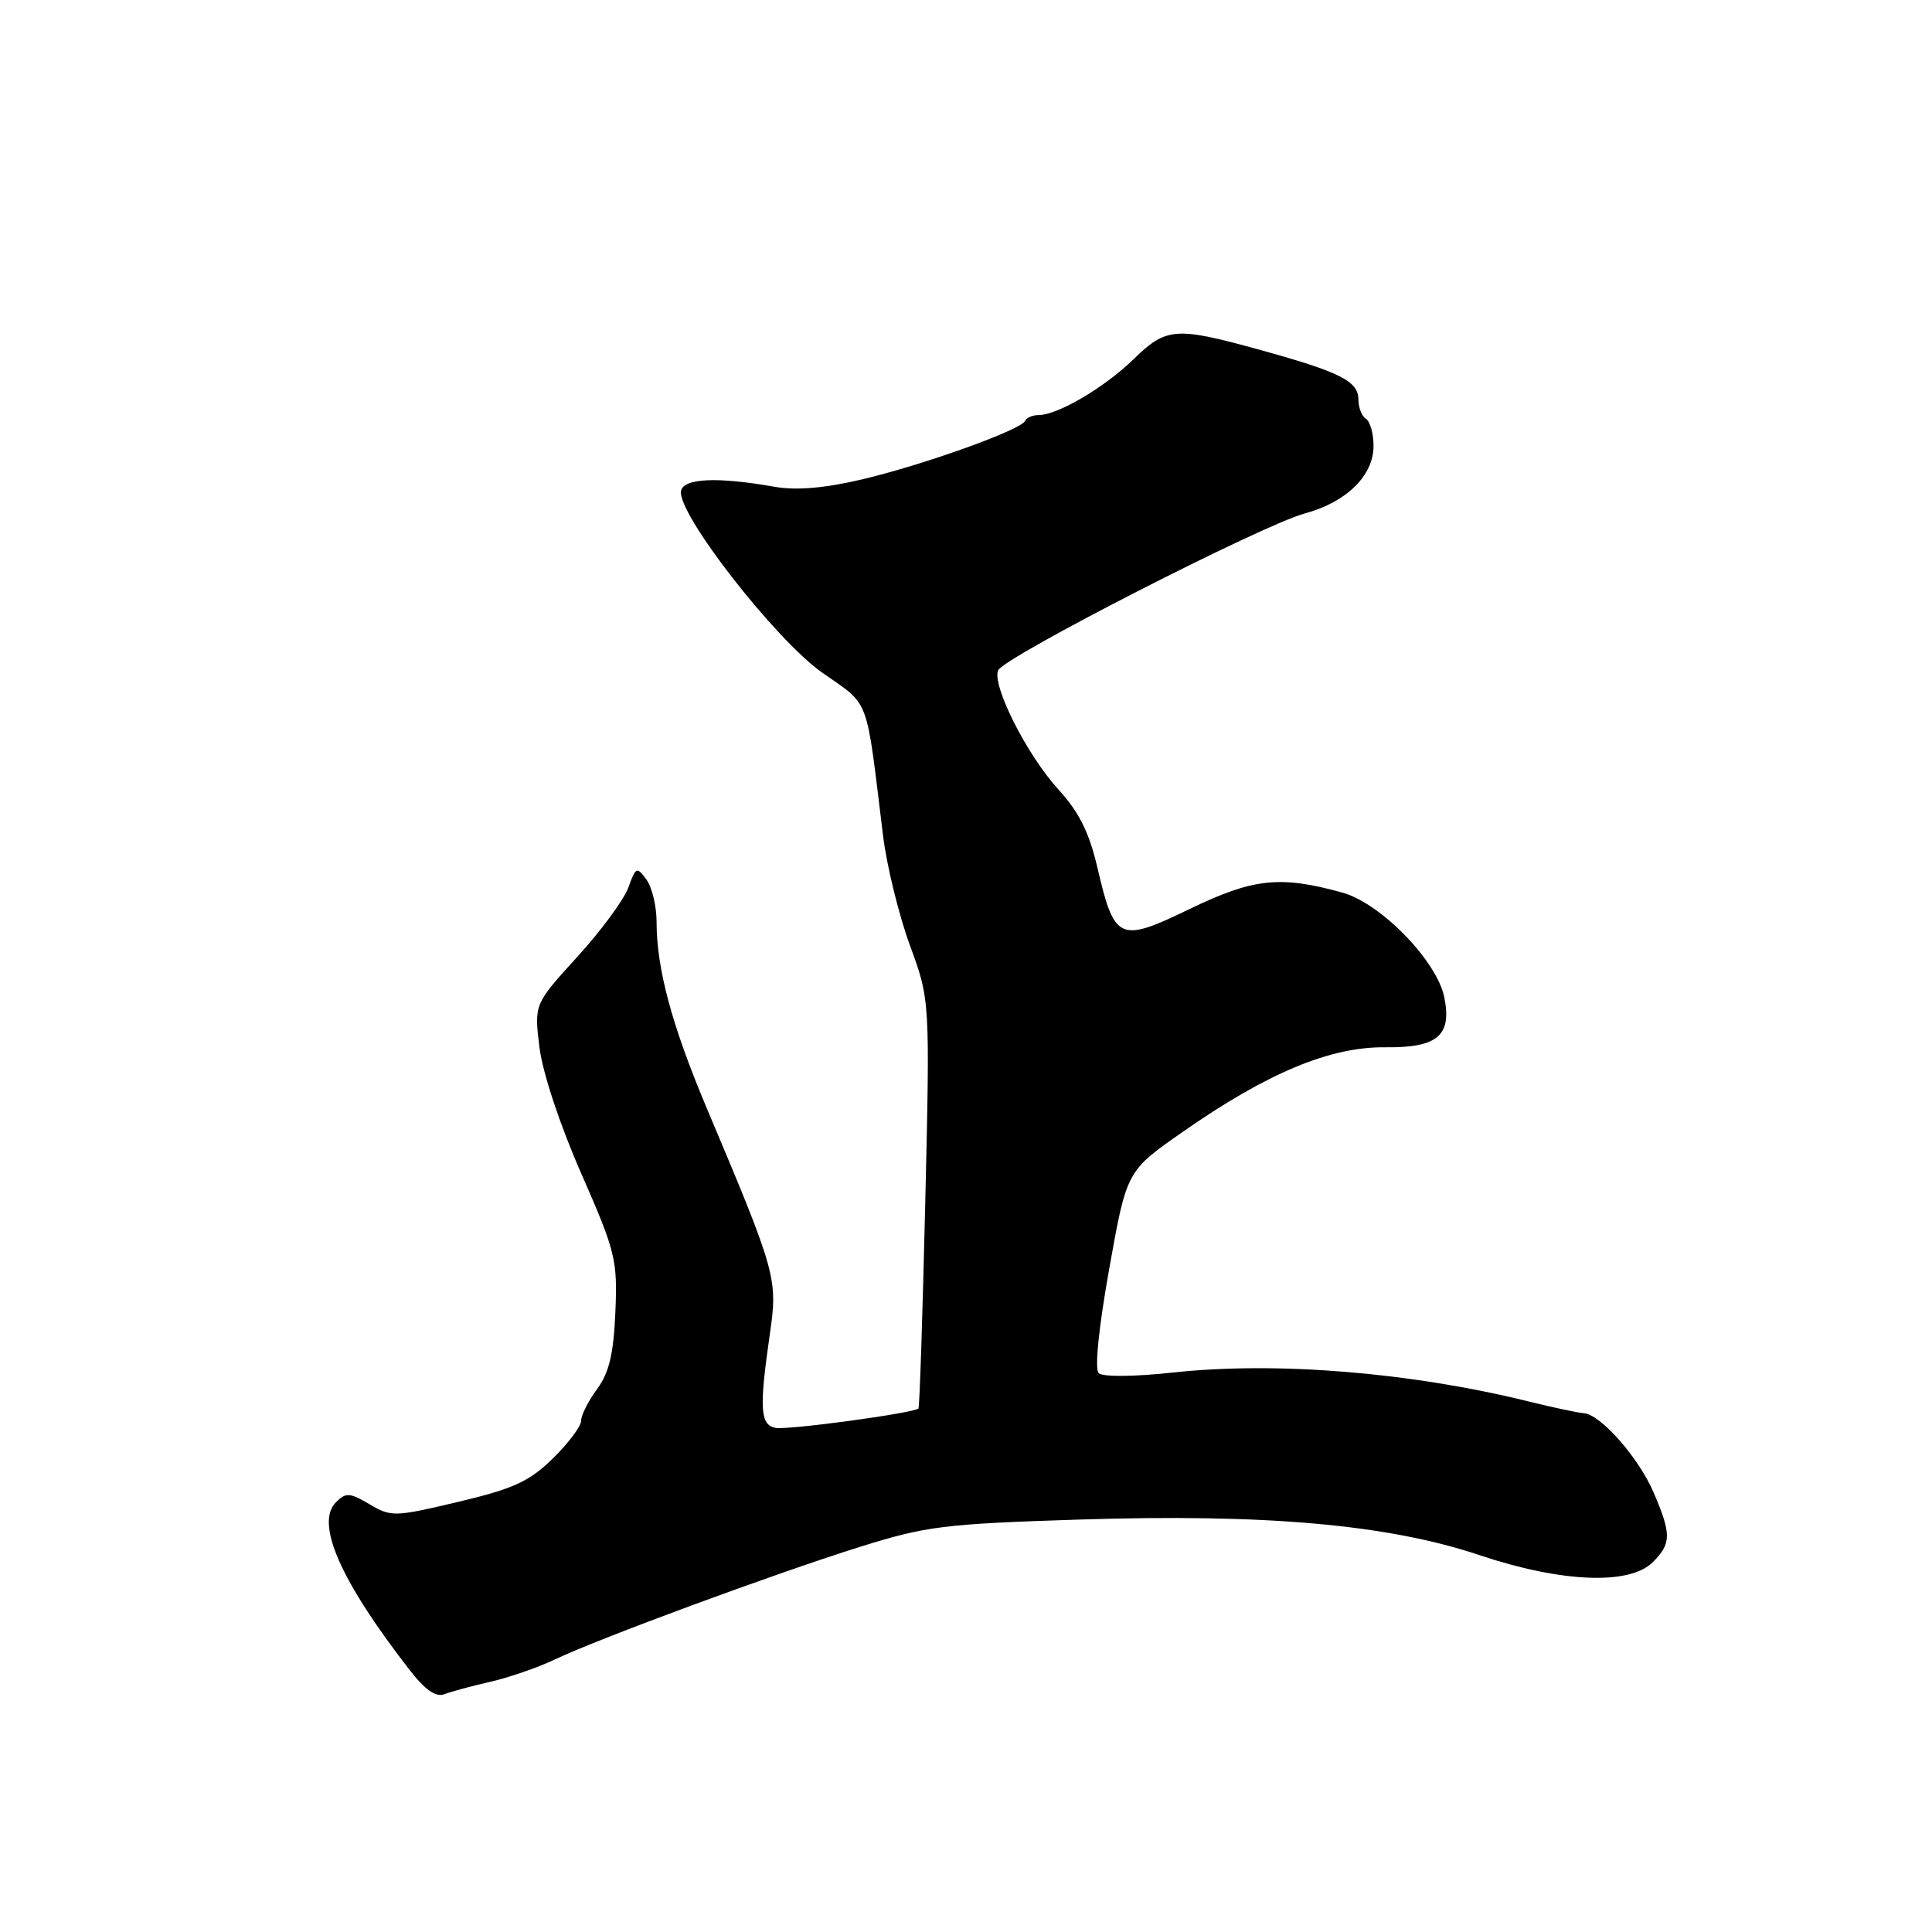 <?xml version="1.0" encoding="UTF-8" standalone="no"?>
<!DOCTYPE svg PUBLIC "-//W3C//DTD SVG 1.1//EN" "http://www.w3.org/Graphics/SVG/1.1/DTD/svg11.dtd" >
<svg xmlns="http://www.w3.org/2000/svg" xmlns:xlink="http://www.w3.org/1999/xlink" version="1.1" viewBox="0 0 256 256">
 <g >
 <path fill="currentColor"
d=" M 65.00 222.84 C 67.47 222.27 71.32 220.94 73.54 219.88 C 79.29 217.13 102.79 208.46 114.00 204.95 C 122.70 202.22 125.14 201.92 143.00 201.35 C 167.70 200.56 183.91 202.00 196.06 206.07 C 206.89 209.70 215.93 210.07 219.00 207.00 C 221.47 204.53 221.49 203.31 219.12 197.78 C 217.12 193.12 212.07 187.39 209.84 187.25 C 209.10 187.21 205.80 186.50 202.50 185.69 C 186.86 181.83 169.12 180.39 155.50 181.86 C 150.28 182.43 146.11 182.46 145.58 181.95 C 145.03 181.42 145.58 175.93 146.98 168.11 C 149.29 155.16 149.29 155.16 156.69 150.00 C 167.92 142.16 176.23 138.69 183.56 138.77 C 190.47 138.85 192.40 137.23 191.38 132.16 C 190.42 127.35 182.97 119.69 177.89 118.28 C 169.63 115.99 166.07 116.37 157.65 120.44 C 148.31 124.96 147.68 124.68 145.42 115.00 C 144.33 110.31 142.98 107.60 140.22 104.58 C 136.08 100.04 131.44 90.87 132.25 88.83 C 132.94 87.11 167.26 69.55 172.91 68.03 C 178.41 66.54 182.00 63.02 182.00 59.10 C 182.00 57.46 181.55 55.84 181.00 55.50 C 180.45 55.16 180.00 54.02 180.00 52.98 C 180.00 50.52 177.67 49.33 167.13 46.41 C 155.75 43.26 154.57 43.35 150.20 47.60 C 146.35 51.35 140.14 55.00 137.62 55.00 C 136.82 55.00 136.02 55.35 135.83 55.77 C 135.32 56.96 122.32 61.62 114.19 63.53 C 109.26 64.69 105.51 65.00 102.69 64.51 C 95.08 63.16 90.57 63.36 90.24 65.05 C 89.66 67.95 102.68 84.70 108.92 89.11 C 115.37 93.65 114.69 91.84 117.01 110.74 C 117.50 114.72 119.10 121.25 120.56 125.24 C 123.23 132.50 123.23 132.50 122.60 159.43 C 122.25 174.25 121.85 186.49 121.70 186.63 C 121.09 187.25 104.34 189.52 102.75 189.20 C 100.72 188.80 100.59 186.61 102.00 176.83 C 103.08 169.41 102.89 168.75 93.70 146.96 C 89.02 135.87 87.00 128.38 87.00 122.14 C 87.00 120.07 86.39 117.55 85.65 116.54 C 84.38 114.81 84.24 114.87 83.26 117.60 C 82.69 119.19 79.65 123.33 76.50 126.78 C 70.78 133.06 70.78 133.06 71.48 138.78 C 71.90 142.14 74.18 149.04 77.02 155.50 C 81.57 165.87 81.83 166.92 81.54 173.86 C 81.30 179.42 80.71 181.91 79.11 184.07 C 77.95 185.64 77.00 187.52 77.00 188.26 C 77.00 188.99 75.31 191.24 73.25 193.26 C 70.13 196.31 68.03 197.27 60.73 199.00 C 52.30 201.00 51.84 201.02 48.98 199.33 C 46.35 197.77 45.83 197.74 44.52 199.05 C 41.74 201.83 45.09 209.46 54.30 221.31 C 56.34 223.93 57.76 224.92 58.88 224.49 C 59.77 224.15 62.52 223.40 65.00 222.84 Z "/>
</g>
</svg>